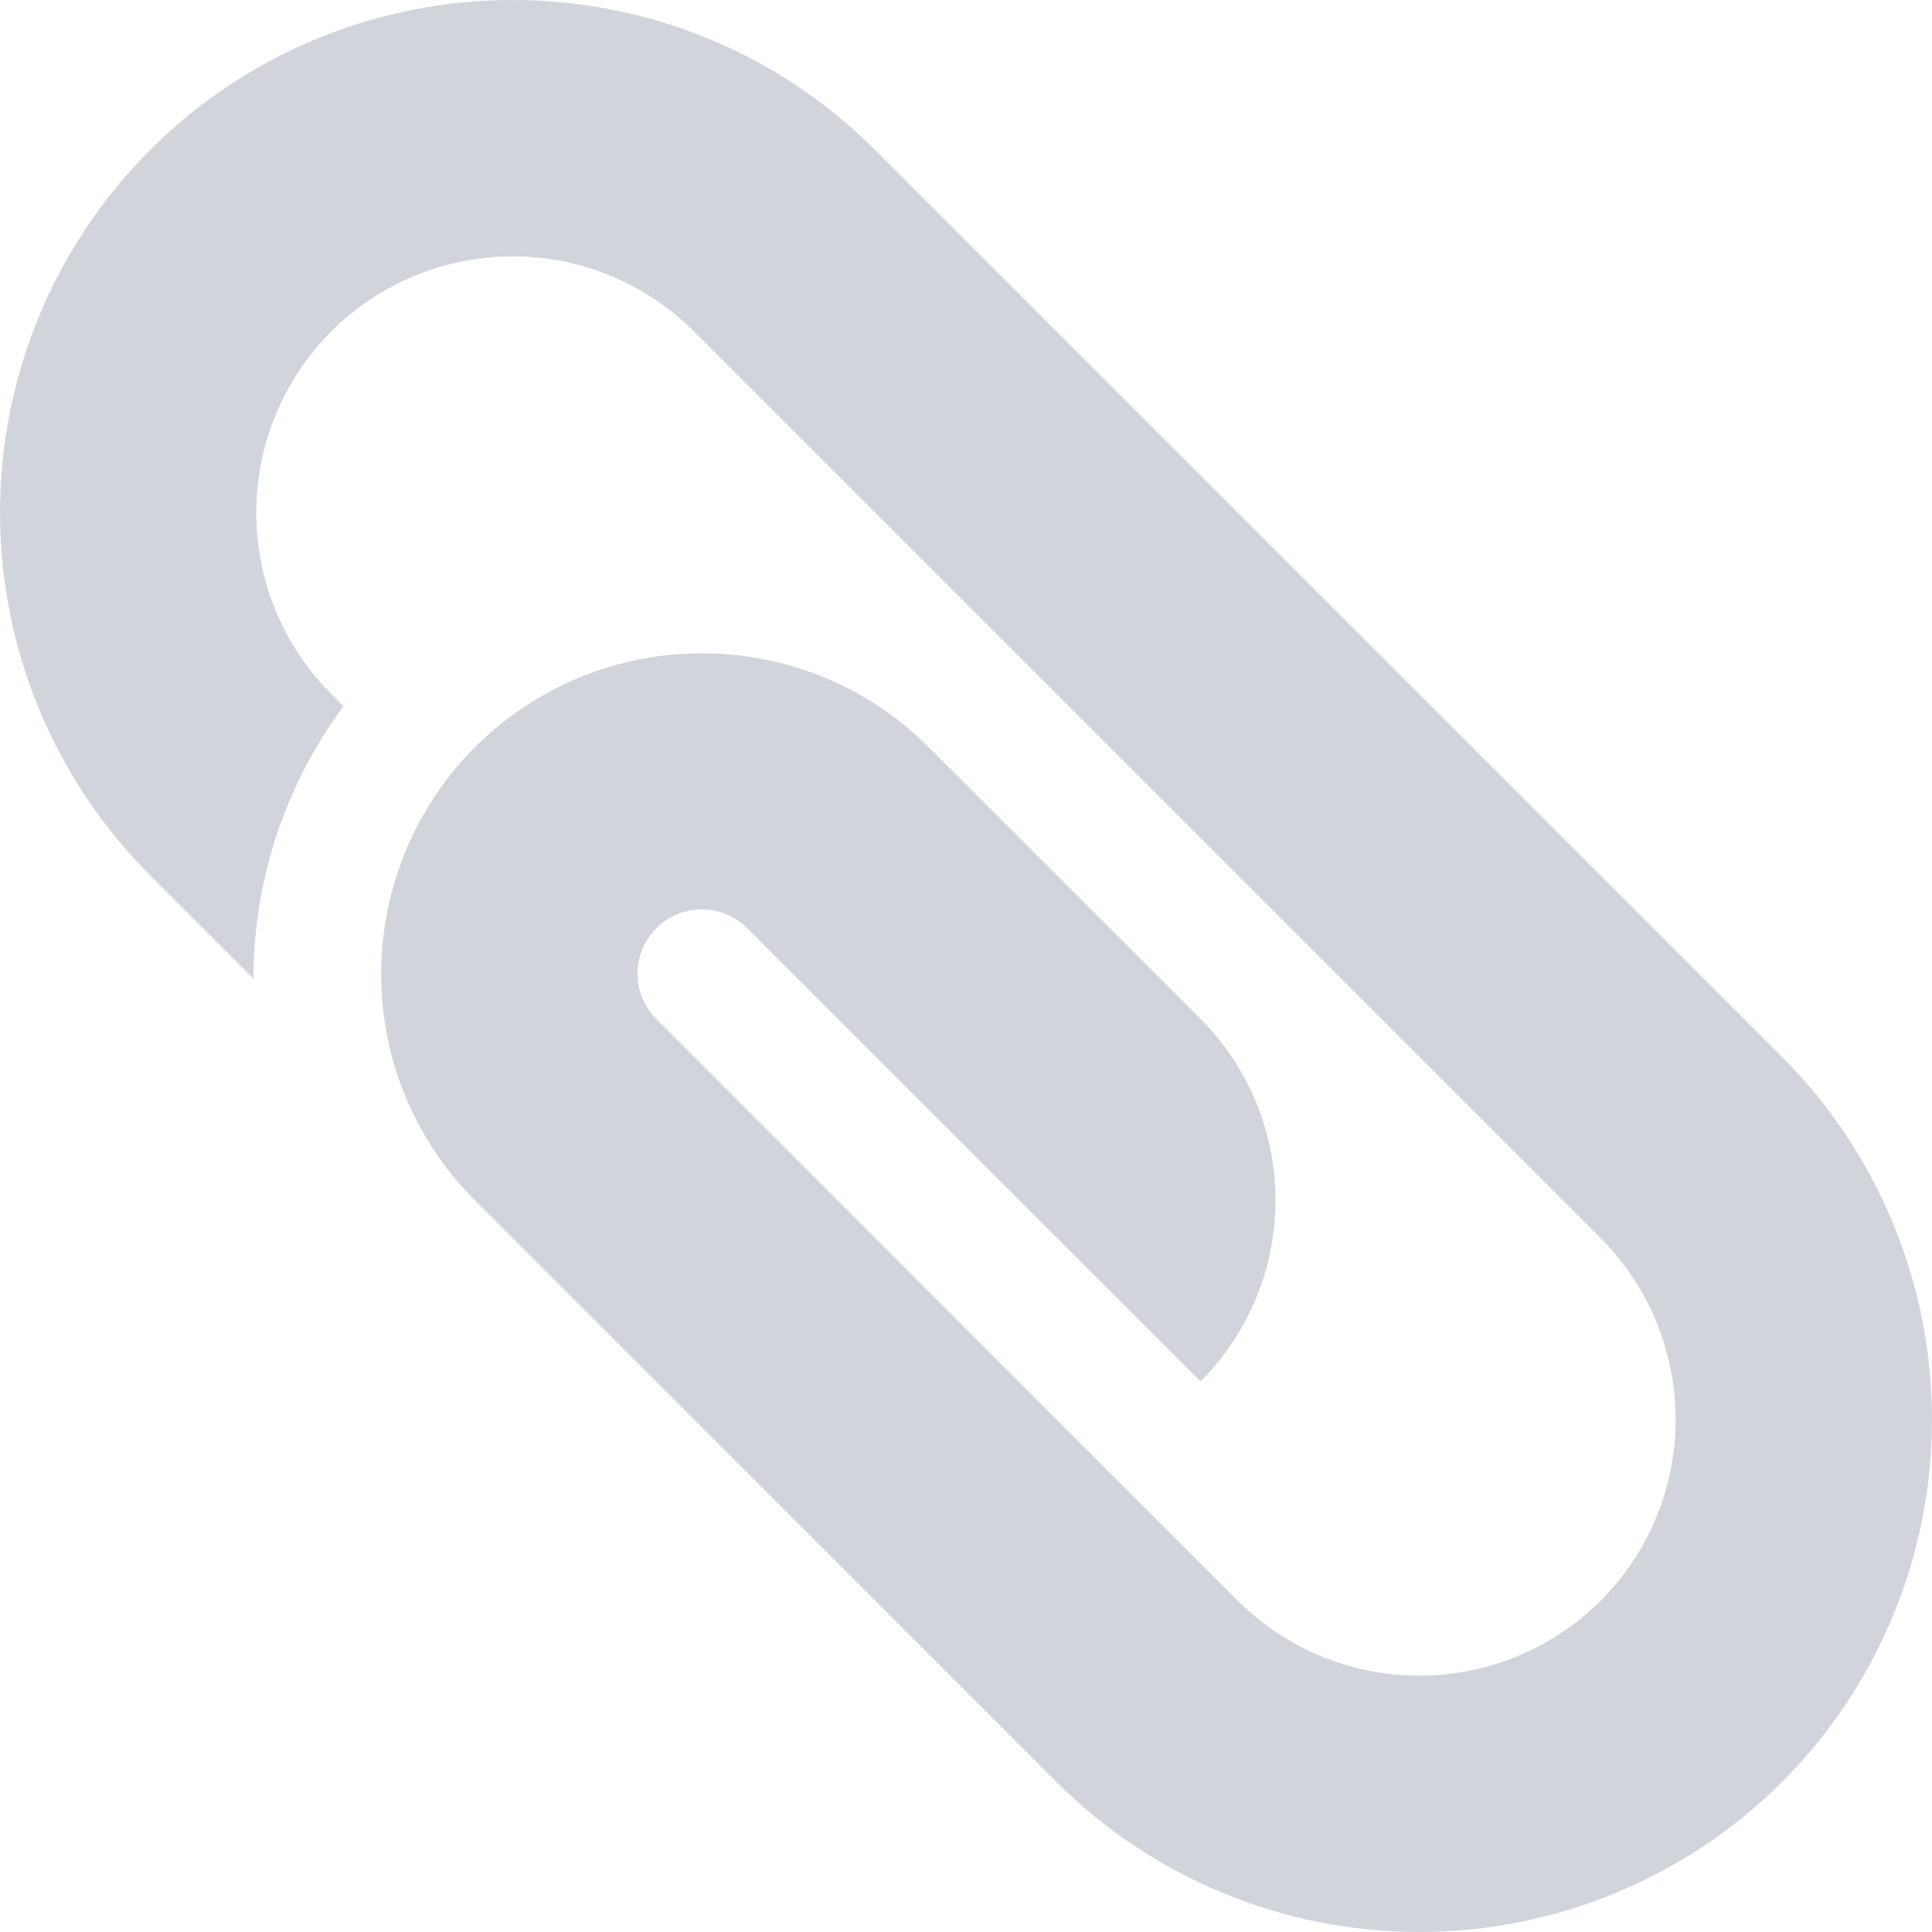 <svg width="20" height="20" viewBox="0 0 20 20" fill="none" xmlns="http://www.w3.org/2000/svg">
<path id="Vector" d="M18.447 18.448C17.45 19.442 16.1 20 14.692 20C13.284 20 11.934 19.442 10.937 18.448L4.919 12.428C4.609 12.121 4.364 11.754 4.197 11.351C4.03 10.948 3.945 10.515 3.946 10.079C3.946 9.643 4.032 9.212 4.199 8.809C4.366 8.406 4.61 8.041 4.919 7.733C5.227 7.425 5.593 7.181 5.996 7.014C6.398 6.848 6.83 6.762 7.266 6.763C8.115 6.763 8.963 7.084 9.611 7.732L12.428 10.547C12.925 11.046 13.204 11.721 13.204 12.424C13.204 13.128 12.925 13.803 12.428 14.301L7.734 9.609C7.61 9.484 7.441 9.414 7.264 9.414C7.088 9.414 6.919 9.484 6.794 9.609C6.67 9.734 6.6 9.903 6.6 10.079C6.6 10.255 6.67 10.424 6.794 10.549L12.814 16.571C13.313 17.068 13.988 17.346 14.692 17.346C15.396 17.346 16.071 17.068 16.57 16.571C17.067 16.073 17.346 15.398 17.346 14.694C17.346 13.991 17.067 13.316 16.57 12.817L10.548 6.795L7.183 3.43C6.685 2.933 6.01 2.654 5.307 2.654C4.603 2.654 3.928 2.933 3.43 3.43C2.932 3.928 2.653 4.603 2.653 5.307C2.653 6.011 2.932 6.686 3.43 7.184L3.556 7.311C2.951 8.127 2.624 9.116 2.624 10.132L1.553 9.061C0.558 8.065 0 6.714 0 5.307C0 3.899 0.558 2.549 1.553 1.553C2.587 0.519 3.947 0 5.307 0C6.666 0 8.026 0.519 9.06 1.553L18.447 10.94C19.442 11.937 20 13.287 20 14.694C20 16.102 19.442 17.452 18.447 18.448Z" fill="#D1D5DB"/>
</svg>
